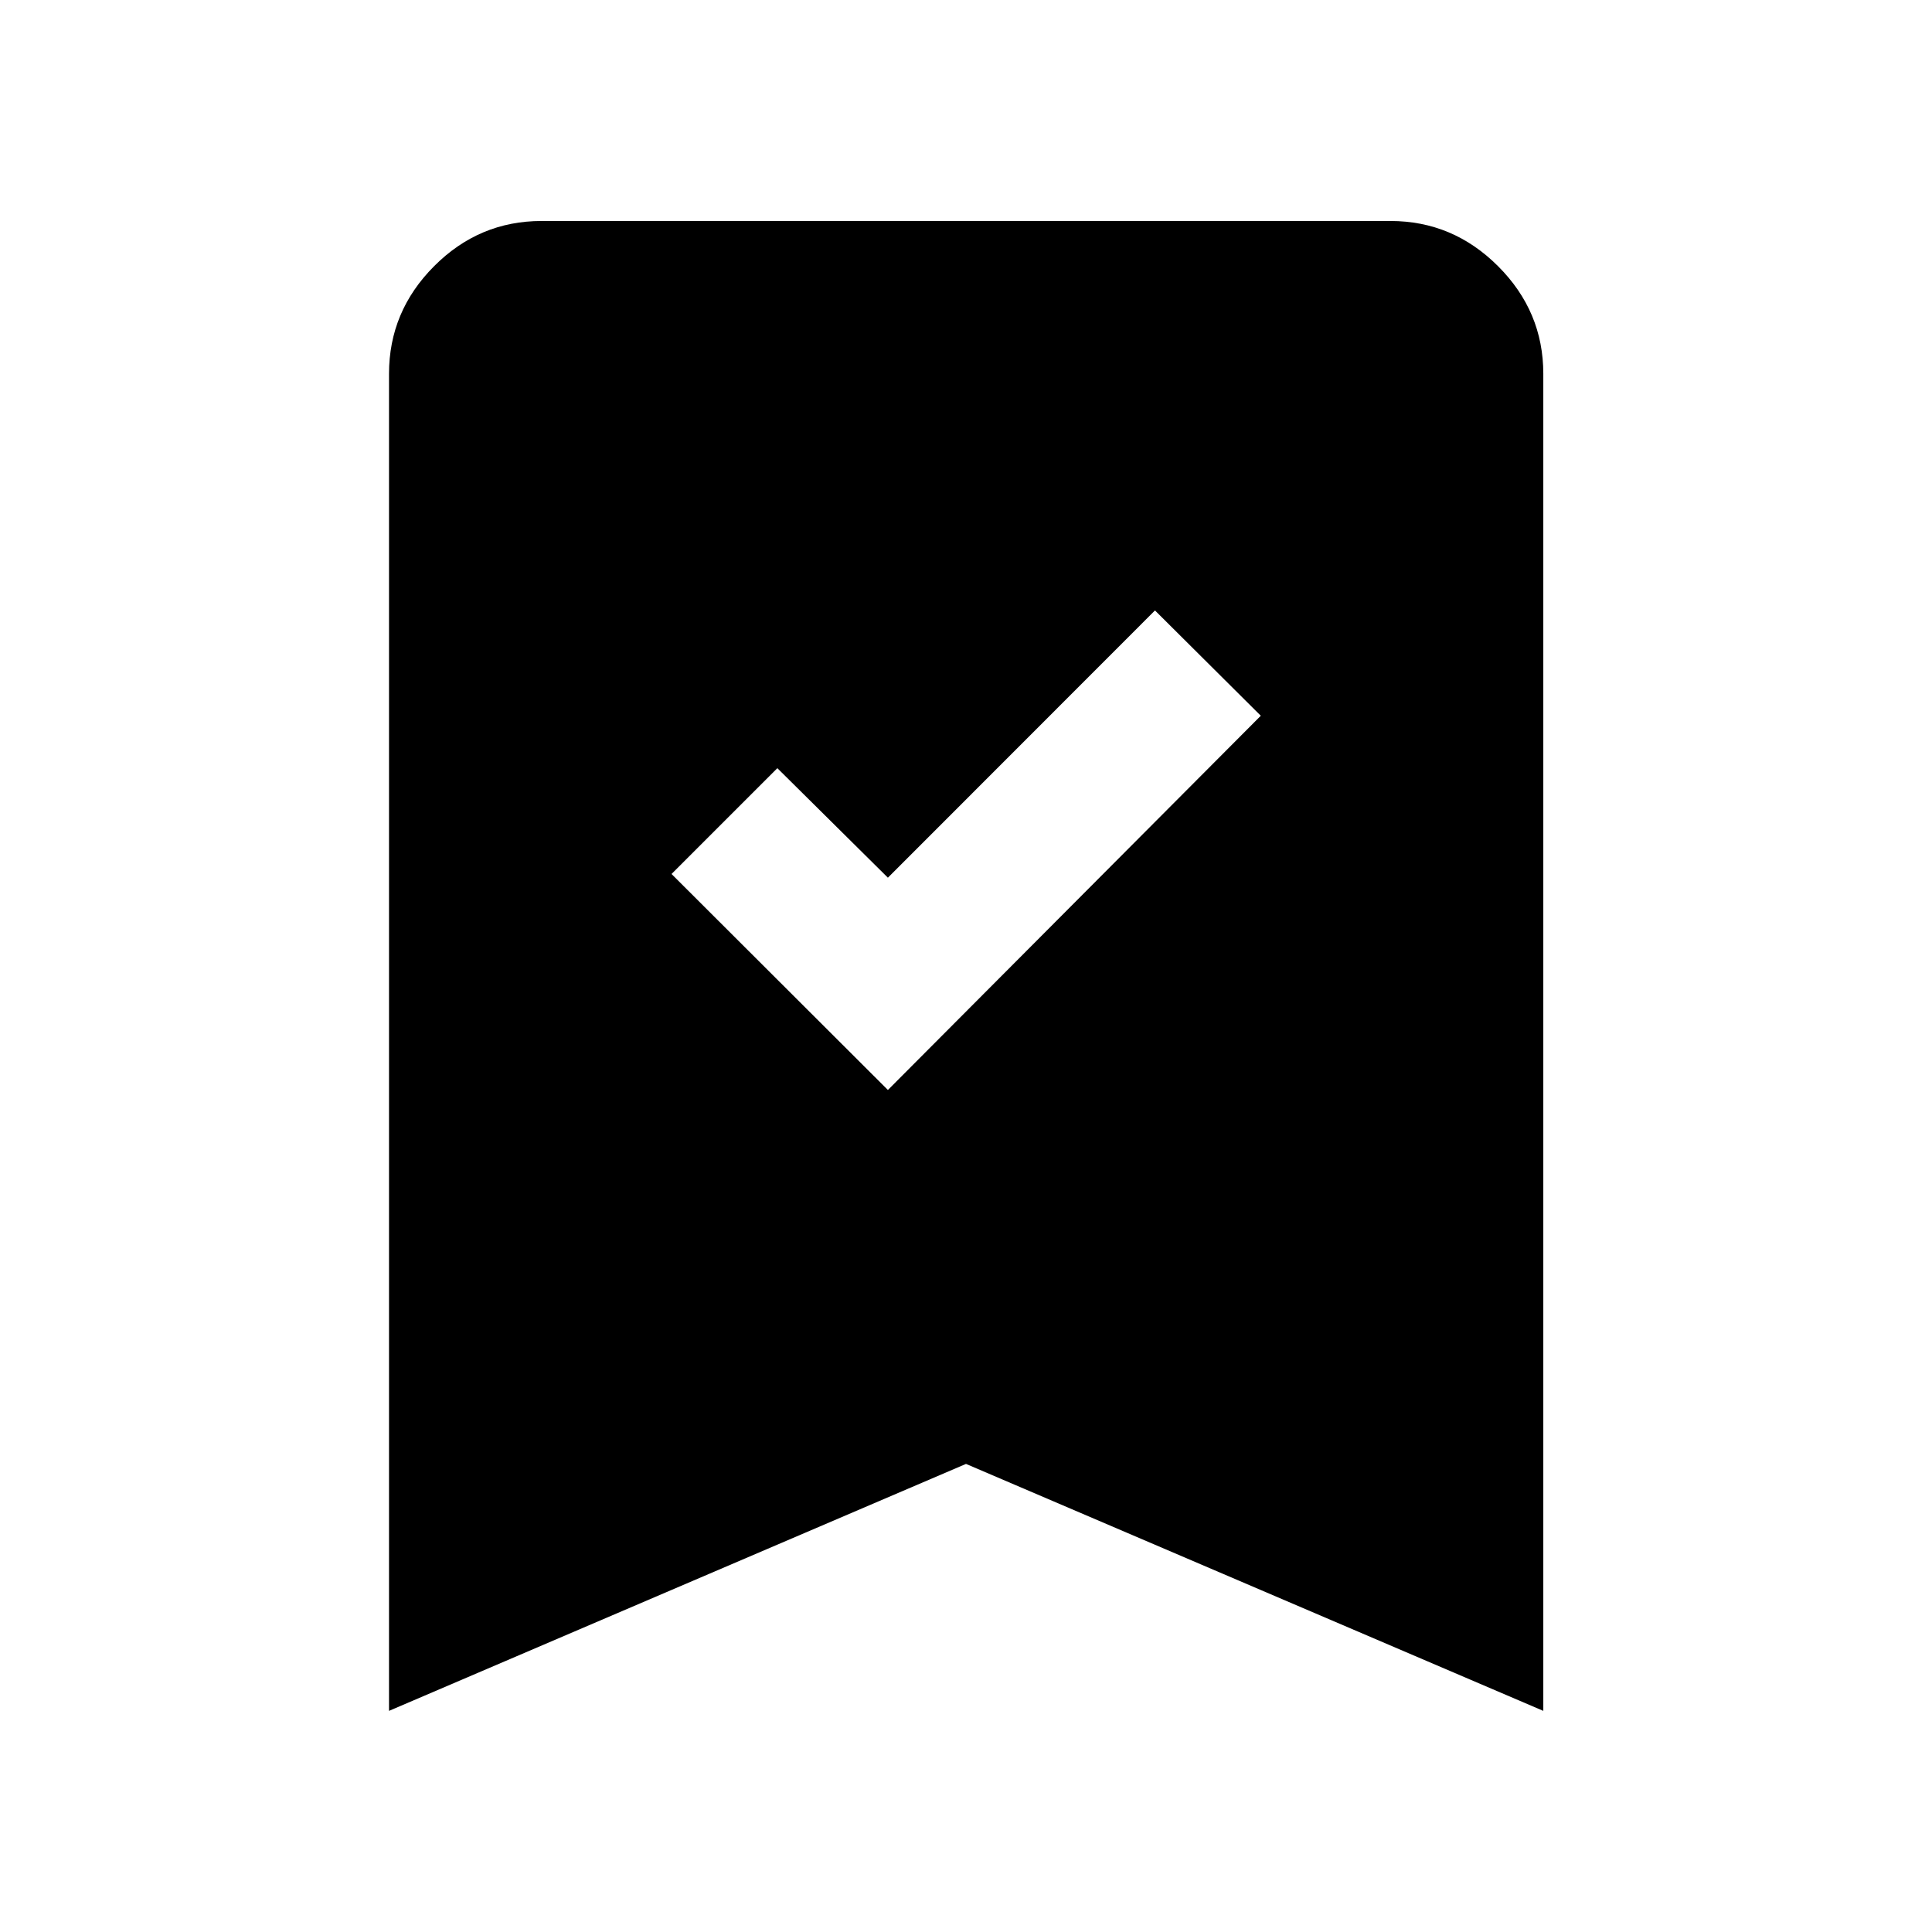 <svg xmlns="http://www.w3.org/2000/svg" height="40" viewBox="0 -960 960 960" width="40"><path d="m441.19-418.39 185.29-185.96-52.58-52.32-132.71 132.79-54.93-54.42-52.58 52.58 107.51 107.33ZM193.3-109.88v-664.4q0-30.98 22.39-53.44 22.38-22.47 53.37-22.47h421.88q30.99 0 53.45 22.47 22.47 22.46 22.47 53.44v664.4L480-232.59 193.3-109.88Z"/></svg>